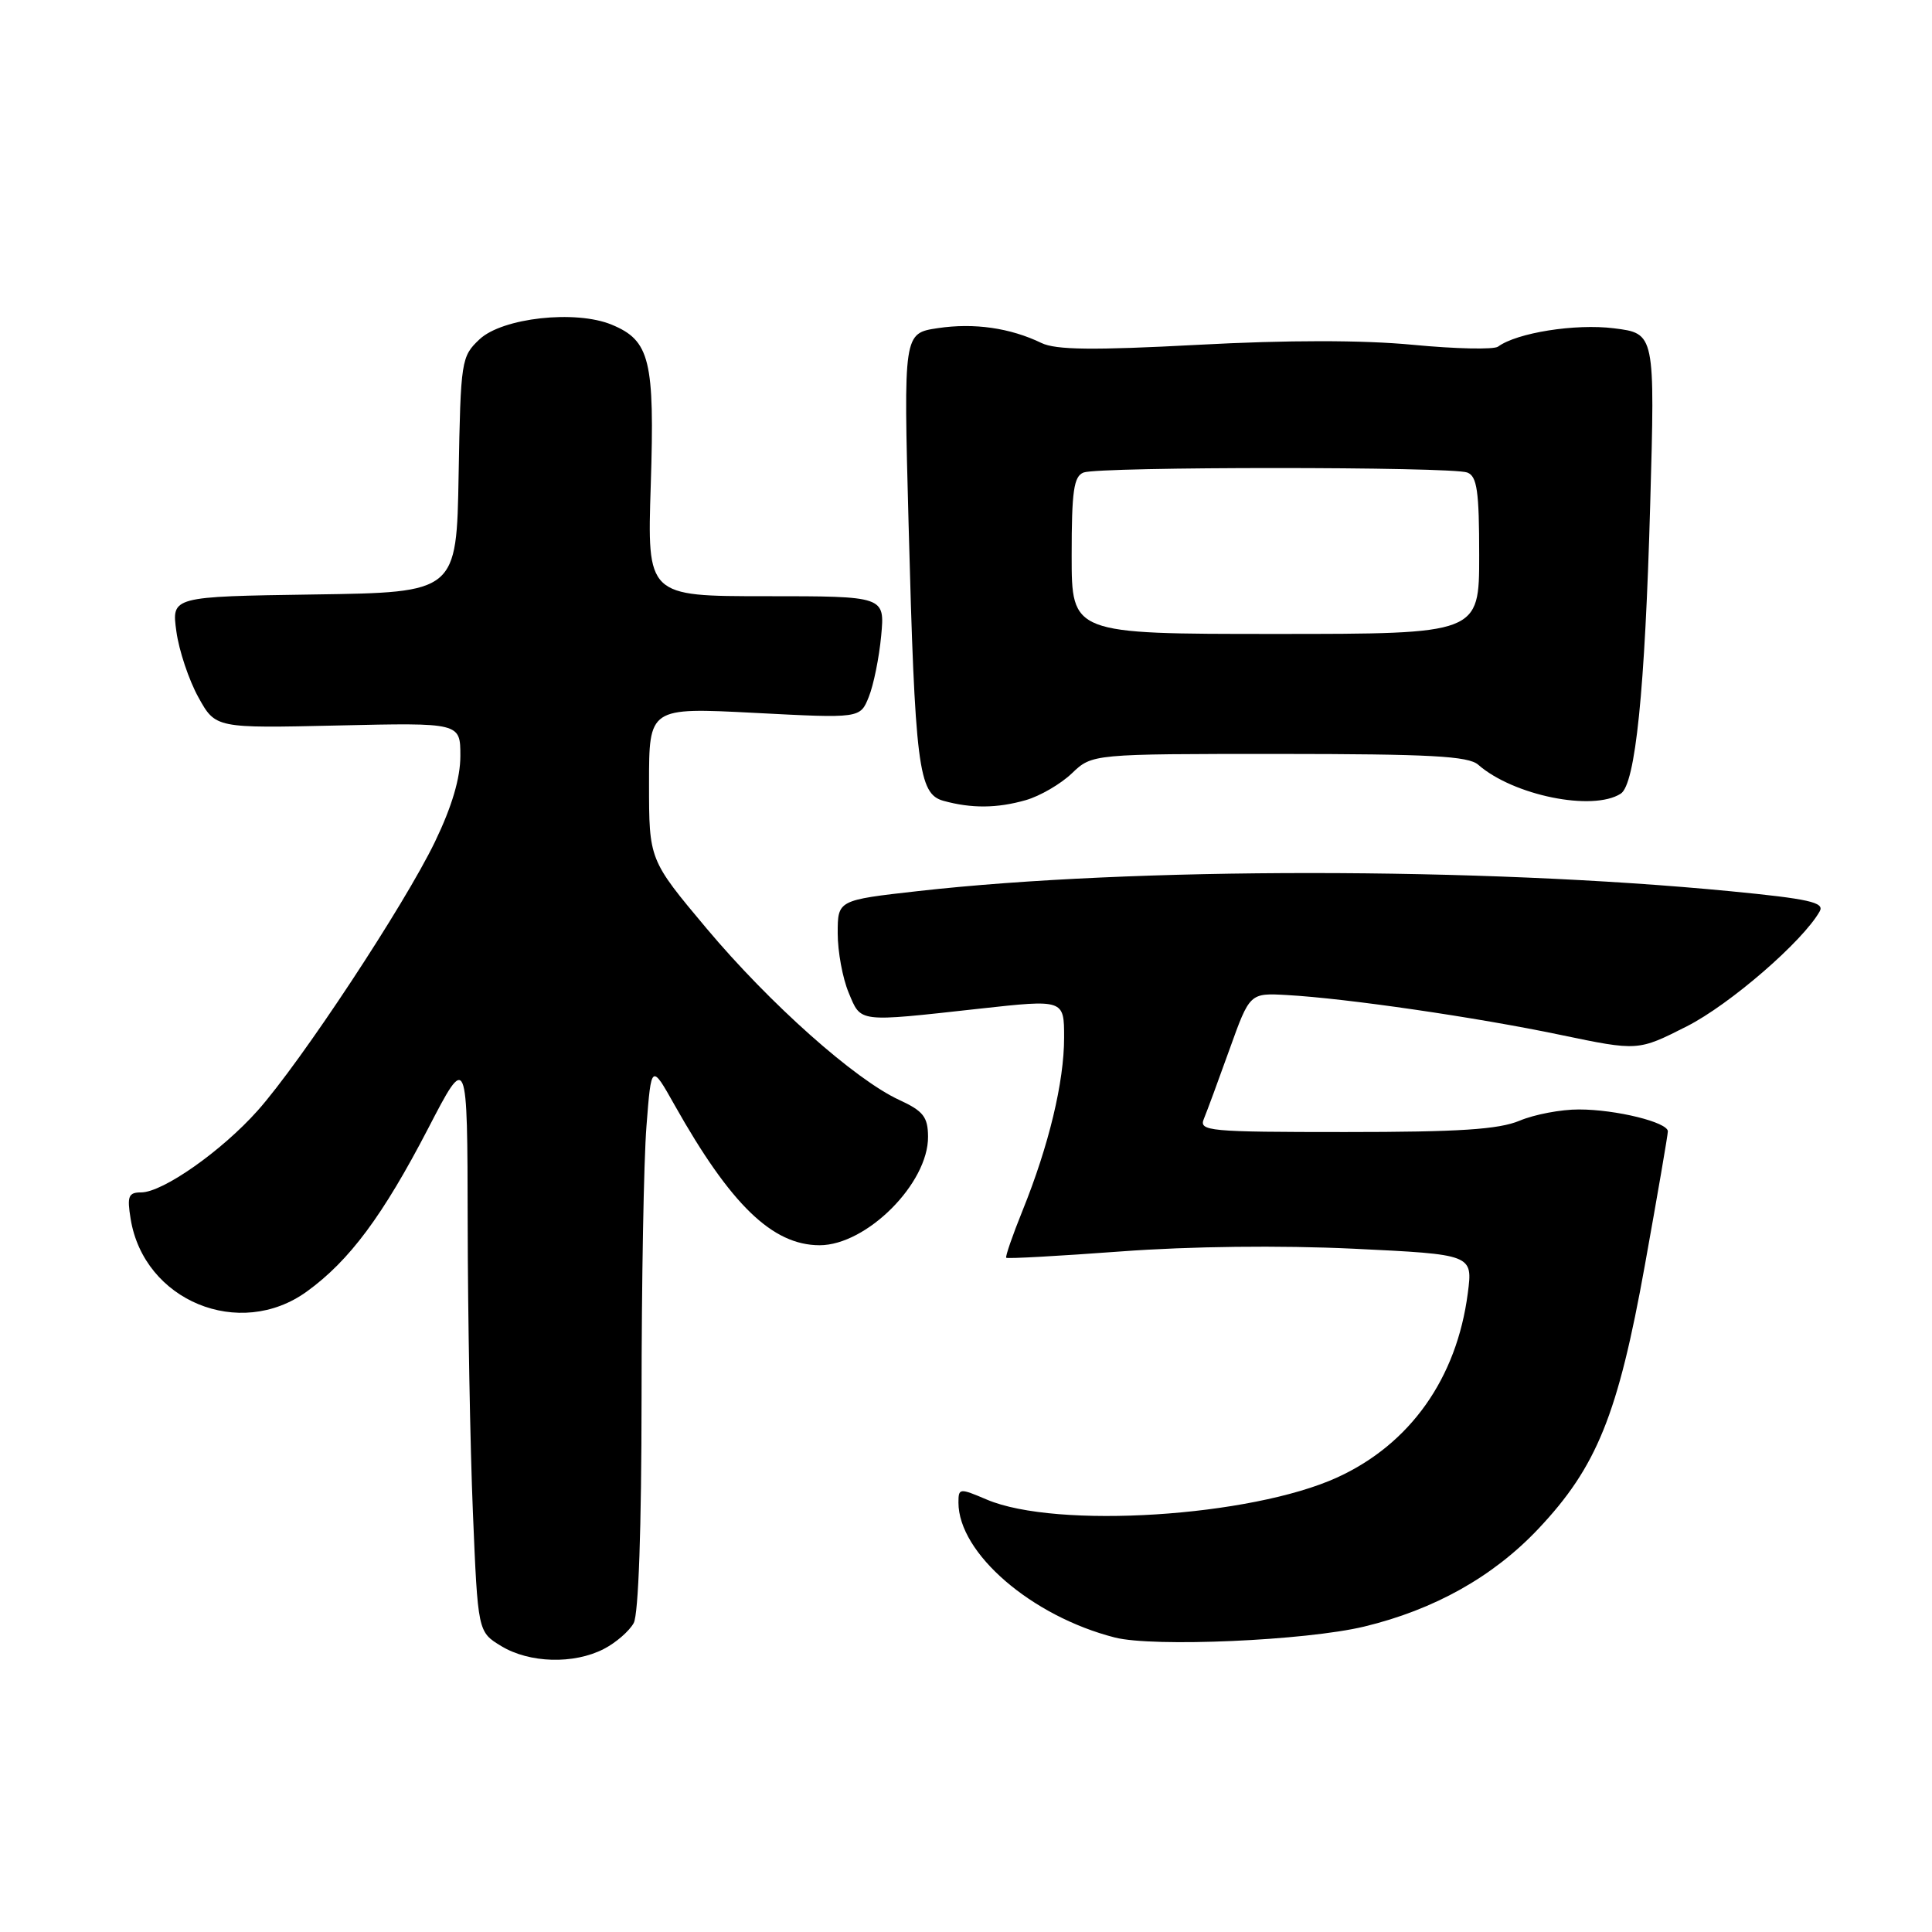<?xml version="1.0" encoding="UTF-8" standalone="no"?>
<!DOCTYPE svg PUBLIC "-//W3C//DTD SVG 1.1//EN" "http://www.w3.org/Graphics/SVG/1.1/DTD/svg11.dtd" >
<svg xmlns="http://www.w3.org/2000/svg" xmlns:xlink="http://www.w3.org/1999/xlink" version="1.1" viewBox="0 0 256 256">
 <g >
 <path fill="currentColor"
d=" M 80.02 218.49 C 81.63 217.66 83.40 216.11 83.97 215.06 C 84.61 213.87 85.00 202.47 85.01 185.32 C 85.01 170.02 85.30 153.77 85.66 149.22 C 86.30 140.94 86.30 140.94 89.40 146.45 C 96.83 159.65 102.35 164.99 108.60 165.00 C 114.83 165.00 123.03 156.79 122.97 150.60 C 122.95 148.00 122.34 147.22 119.18 145.76 C 113.30 143.06 102.01 133.01 93.63 123.03 C 86.00 113.93 86.00 113.93 86.00 103.84 C 86.00 93.74 86.00 93.74 99.99 94.46 C 113.98 95.19 113.98 95.19 115.12 92.34 C 115.75 90.78 116.49 87.14 116.76 84.25 C 117.25 79.00 117.25 79.00 101.50 79.00 C 85.75 79.00 85.75 79.00 86.23 64.25 C 86.76 47.73 86.13 45.12 81.05 43.02 C 76.26 41.04 66.57 42.11 63.54 44.96 C 61.12 47.24 61.04 47.74 60.77 62.90 C 60.50 78.50 60.50 78.50 41.62 78.77 C 22.73 79.05 22.73 79.05 23.37 83.66 C 23.71 86.19 25.03 90.12 26.28 92.38 C 28.56 96.50 28.56 96.50 44.78 96.13 C 61.00 95.76 61.00 95.76 61.00 100.16 C 61.00 103.10 59.89 106.86 57.64 111.53 C 53.58 119.94 39.88 140.71 34.14 147.16 C 29.37 152.52 21.56 158.00 18.70 158.00 C 17.02 158.00 16.82 158.50 17.31 161.51 C 19.07 172.37 31.74 177.59 40.66 171.13 C 46.30 167.05 50.72 161.10 56.72 149.55 C 61.93 139.50 61.93 139.50 61.97 162.00 C 61.99 174.38 62.30 191.64 62.66 200.36 C 63.32 216.23 63.32 216.23 66.41 218.11 C 70.14 220.38 76.04 220.55 80.02 218.49 Z  M 180.76 215.53 C 190.05 213.29 197.83 208.93 203.80 202.62 C 211.59 194.38 214.39 187.46 217.96 167.61 C 219.63 158.33 221.00 150.36 221.00 149.91 C 221.00 148.71 214.13 147.01 209.22 147.01 C 206.86 147.00 203.32 147.67 201.35 148.50 C 198.57 149.66 193.33 150.00 178.27 150.00 C 160.10 150.00 158.84 149.88 159.52 148.25 C 159.92 147.29 161.45 143.14 162.92 139.04 C 165.60 131.57 165.60 131.57 170.55 131.85 C 178.43 132.29 195.61 134.79 206.78 137.13 C 217.05 139.27 217.05 139.27 223.52 135.99 C 229.22 133.10 238.91 124.71 241.13 120.74 C 241.78 119.57 239.66 119.10 229.26 118.09 C 196.16 114.89 150.09 114.88 121.69 118.07 C 111.00 119.27 111.00 119.27 111.00 123.67 C 111.00 126.09 111.65 129.62 112.45 131.53 C 114.12 135.53 113.52 135.45 129.75 133.66 C 141.00 132.42 141.00 132.42 141.00 137.50 C 141.00 143.36 138.98 151.78 135.50 160.39 C 134.16 163.70 133.19 166.52 133.33 166.66 C 133.47 166.81 140.32 166.43 148.55 165.82 C 157.71 165.14 169.63 165.00 179.33 165.46 C 195.16 166.22 195.16 166.22 194.49 171.36 C 193.03 182.63 186.86 191.34 177.21 195.76 C 165.78 200.99 139.97 202.63 130.75 198.70 C 127.13 197.16 127.00 197.17 127.00 199.10 C 127.00 205.81 136.70 214.17 147.73 216.98 C 152.83 218.28 173.03 217.39 180.76 215.53 Z  M 135.93 106.02 C 137.81 105.48 140.56 103.88 142.03 102.47 C 144.72 99.90 144.72 99.90 169.48 99.90 C 189.47 99.91 194.56 100.18 195.87 101.33 C 200.52 105.40 211.03 107.54 214.75 105.17 C 216.70 103.93 217.97 91.54 218.66 66.84 C 219.30 44.18 219.30 44.18 213.85 43.50 C 208.74 42.86 201.00 44.09 198.50 45.93 C 197.95 46.34 192.89 46.23 187.24 45.69 C 180.57 45.05 170.61 45.05 158.74 45.69 C 144.83 46.43 139.91 46.37 138.00 45.45 C 133.86 43.45 129.07 42.76 124.27 43.48 C 119.72 44.16 119.72 44.16 120.39 69.33 C 121.24 101.60 121.70 105.19 125.00 106.11 C 128.73 107.14 132.12 107.11 135.93 106.02 Z  M 142.00 73.61 C 142.00 65.05 142.28 63.11 143.58 62.61 C 145.65 61.82 192.35 61.82 194.42 62.61 C 195.72 63.11 196.00 65.05 196.00 73.61 C 196.00 84.00 196.00 84.00 169.00 84.00 C 142.00 84.00 142.00 84.00 142.00 73.61 Z "/>
</g>
</svg>